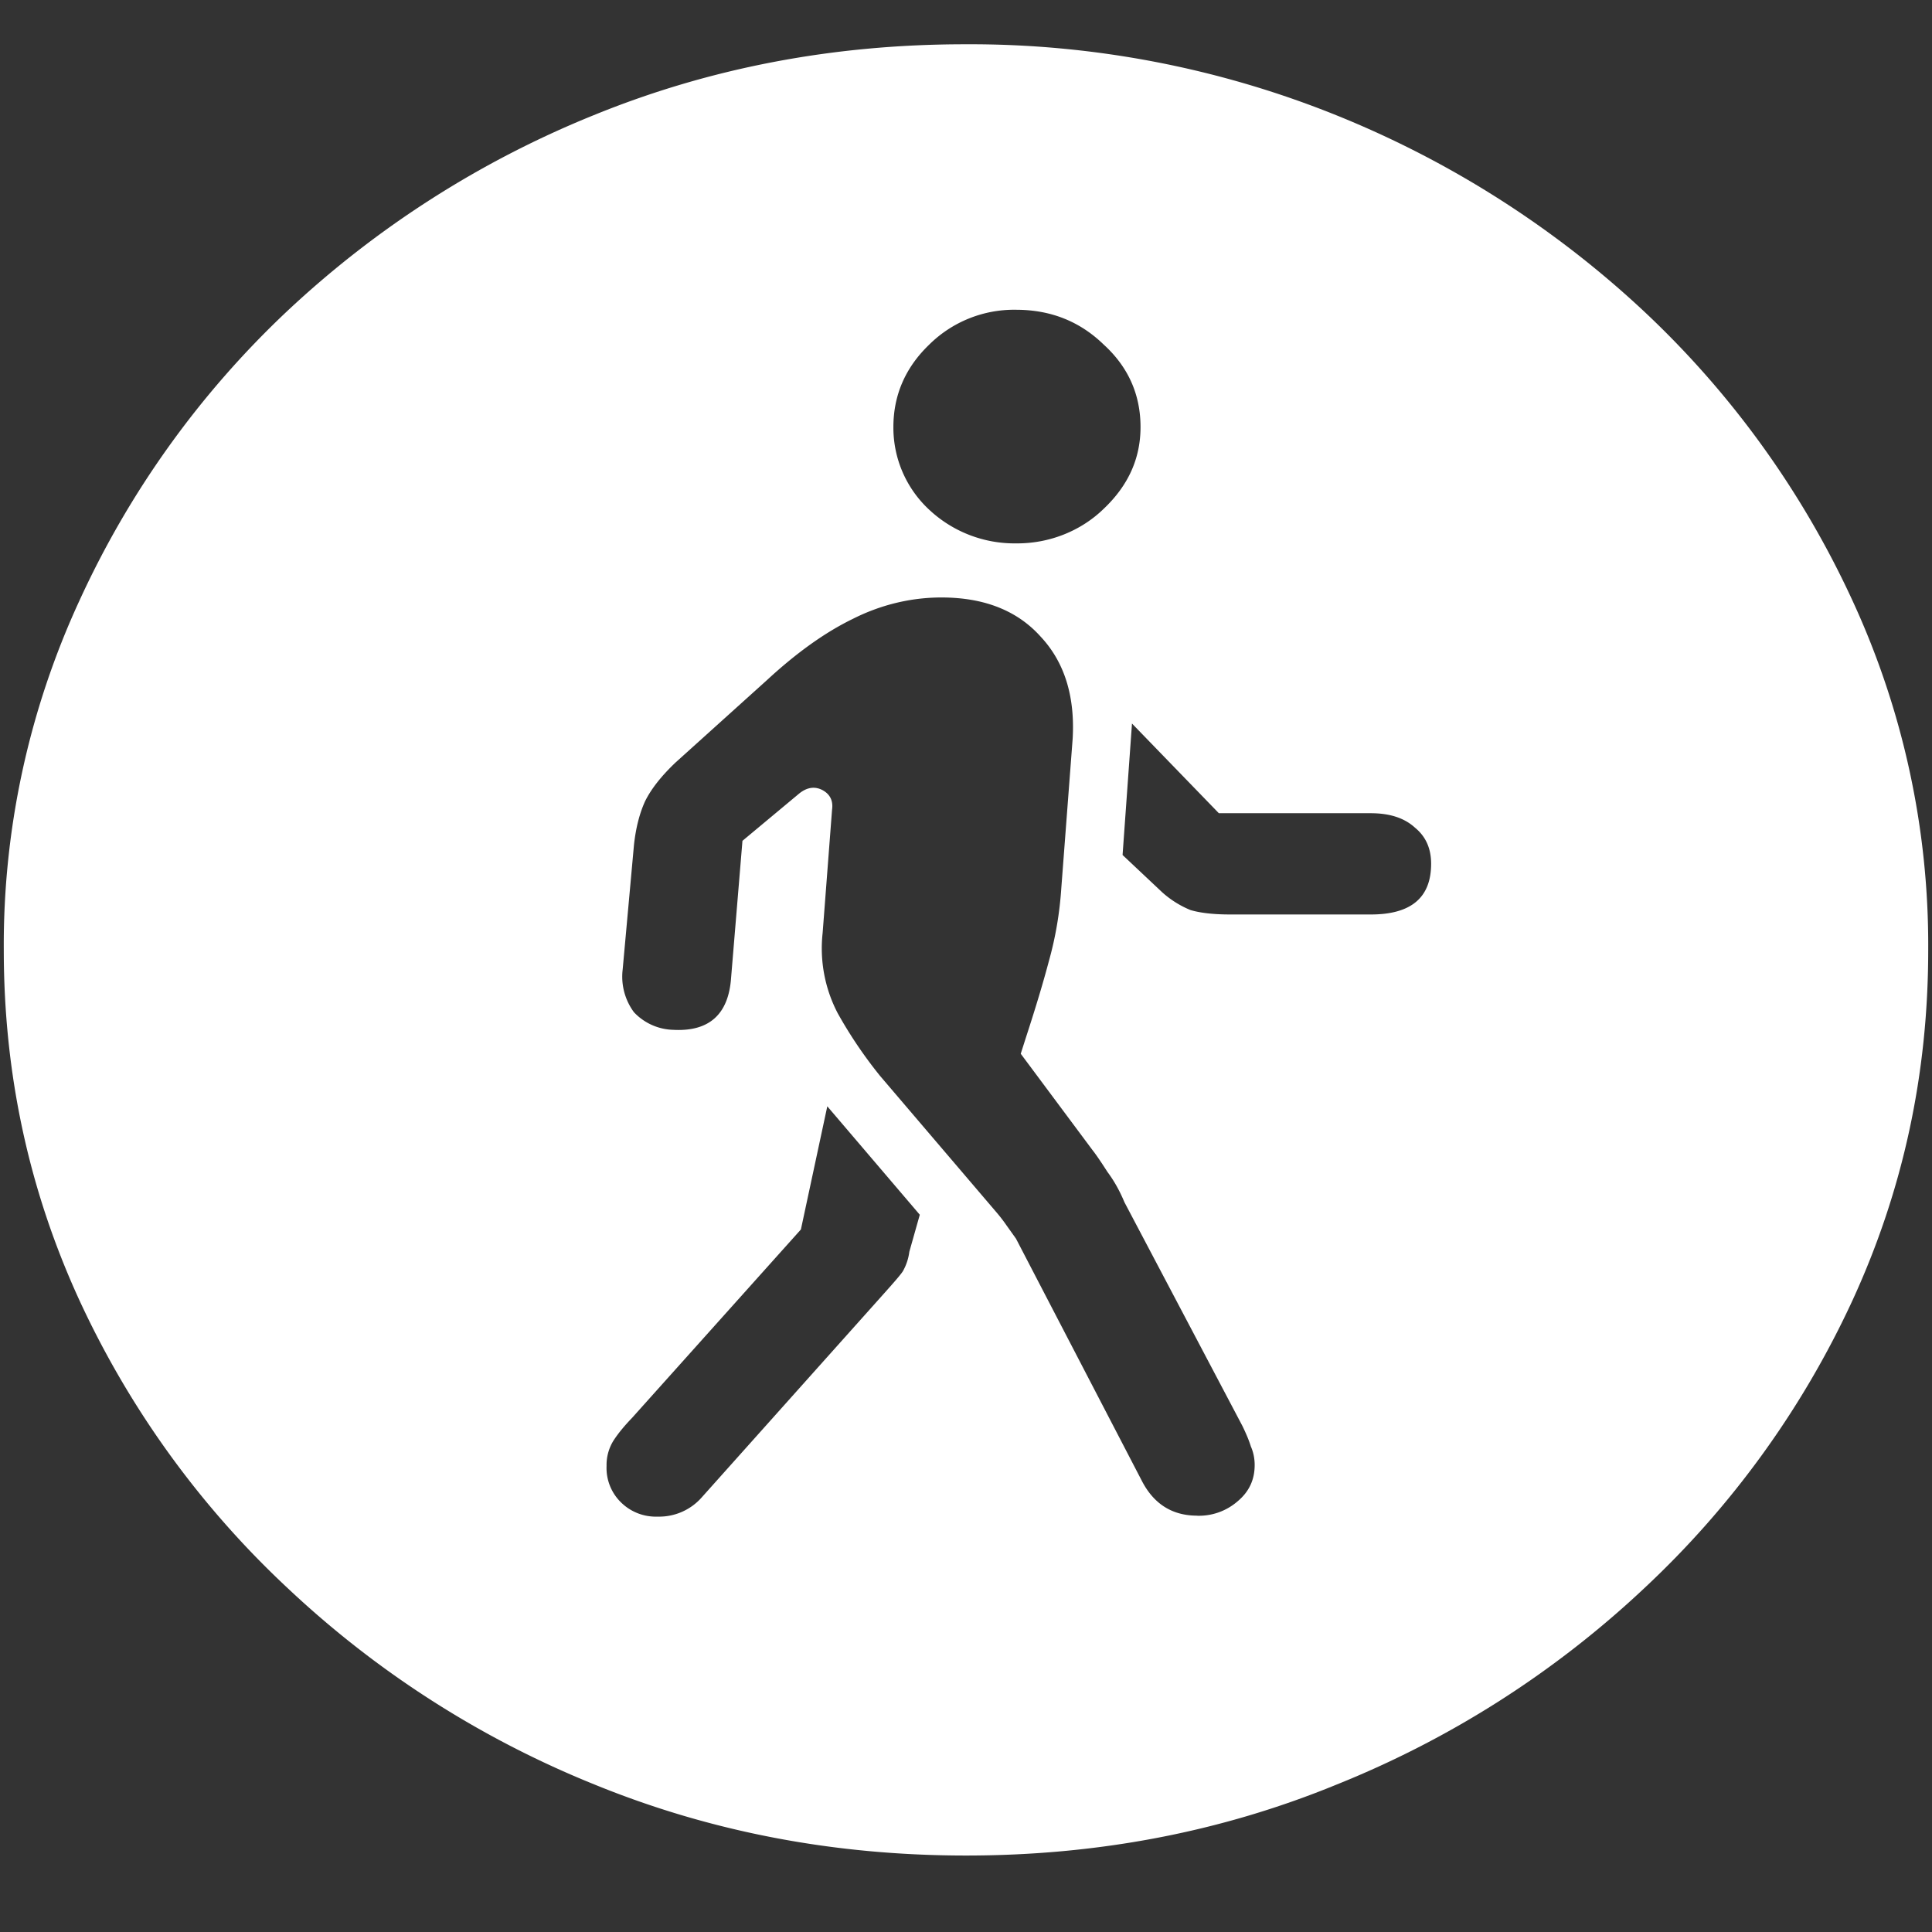 <svg xmlns="http://www.w3.org/2000/svg" width="24" height="24"><rect width="100%" height="100%" fill="#333333" stroke="none"/><path style="stroke:none;fill-rule:nonzero;fill:#fff;fill-opacity:1" d="M12 23.05c1.633 0 3.168-.292 4.605-.882a12.22 12.22 0 0 0 3.82-2.438 11.467 11.467 0 0 0 2.59-3.582c.626-1.363.938-2.808.938-4.347a10.2 10.2 0 0 0-.937-4.332 11.53 11.53 0 0 0-2.59-3.598 12.361 12.361 0 0 0-3.82-2.437A12.166 12.166 0 0 0 11.987.55c-1.633 0-3.172.293-4.617.883A12.307 12.307 0 0 0 3.562 3.87 11.523 11.523 0 0 0 .985 7.465 10.2 10.2 0 0 0 .047 11.8c0 1.539.312 2.984.937 4.347a11.467 11.467 0 0 0 2.59 3.582 12.236 12.236 0 0 0 3.809 2.438c1.445.59 2.984.883 4.617.883Zm2.871-4.222c-.312 0-.543-.148-.691-.441l-1.559-3-.117-.164a2.029 2.029 0 0 0-.14-.18l-1.43-1.676a5.48 5.48 0 0 1-.528-.781 1.74 1.74 0 0 1-.187-.996l.117-1.531c.016-.11-.024-.192-.117-.243-.094-.05-.192-.039-.293.043l-.703.586-.141 1.7c-.031.453-.27.671-.715.648a.695.695 0 0 1-.492-.219.744.744 0 0 1-.14-.531l.14-1.543c.023-.215.07-.398.14-.55.079-.157.204-.313.376-.477l1.136-1.024c.368-.34.723-.594 1.067-.761.34-.172.715-.266 1.101-.266.532 0 .942.164 1.23.484.298.317.43.742.4 1.27l-.141 1.855c-.02.305-.07.606-.153.903-.07.265-.164.578-.281.937l-.07.219.89 1.195c.055.07.117.164.188.274.078.105.148.226.21.375l1.466 2.78c.046.095.082.18.105.255.031.07.047.148.047.23 0 .184-.07.332-.211.45a.733.733 0 0 1-.504.18Zm-6.703.012a.615.615 0 0 1-.457-.18.597.597 0 0 1-.176-.45.572.572 0 0 1 .082-.308c.067-.105.149-.199.235-.289l2.097-2.34.328-1.53 1.149 1.347-.13.46a.66.66 0 0 1-.081.243c-.031.047-.11.137-.235.277L8.72 18.598a.705.705 0 0 1-.551.242Zm7.113-7.48c-.21 0-.375-.02-.492-.055a1.21 1.21 0 0 1-.351-.22l-.493-.464.117-1.633 1.079 1.114h1.886c.235 0 .418.058.551.18.133.109.2.257.2.448 0 .422-.25.63-.75.63Zm-2.66-4.61a1.55 1.55 0 0 1-1.078-.418 1.39 1.39 0 0 1-.445-1.027c0-.395.148-.739.445-1.024a1.498 1.498 0 0 1 1.078-.433c.43 0 .793.144 1.09.433.305.278.457.621.457 1.024 0 .39-.152.726-.457 1.015-.285.278-.68.434-1.09.43Zm0 0"/></svg>
